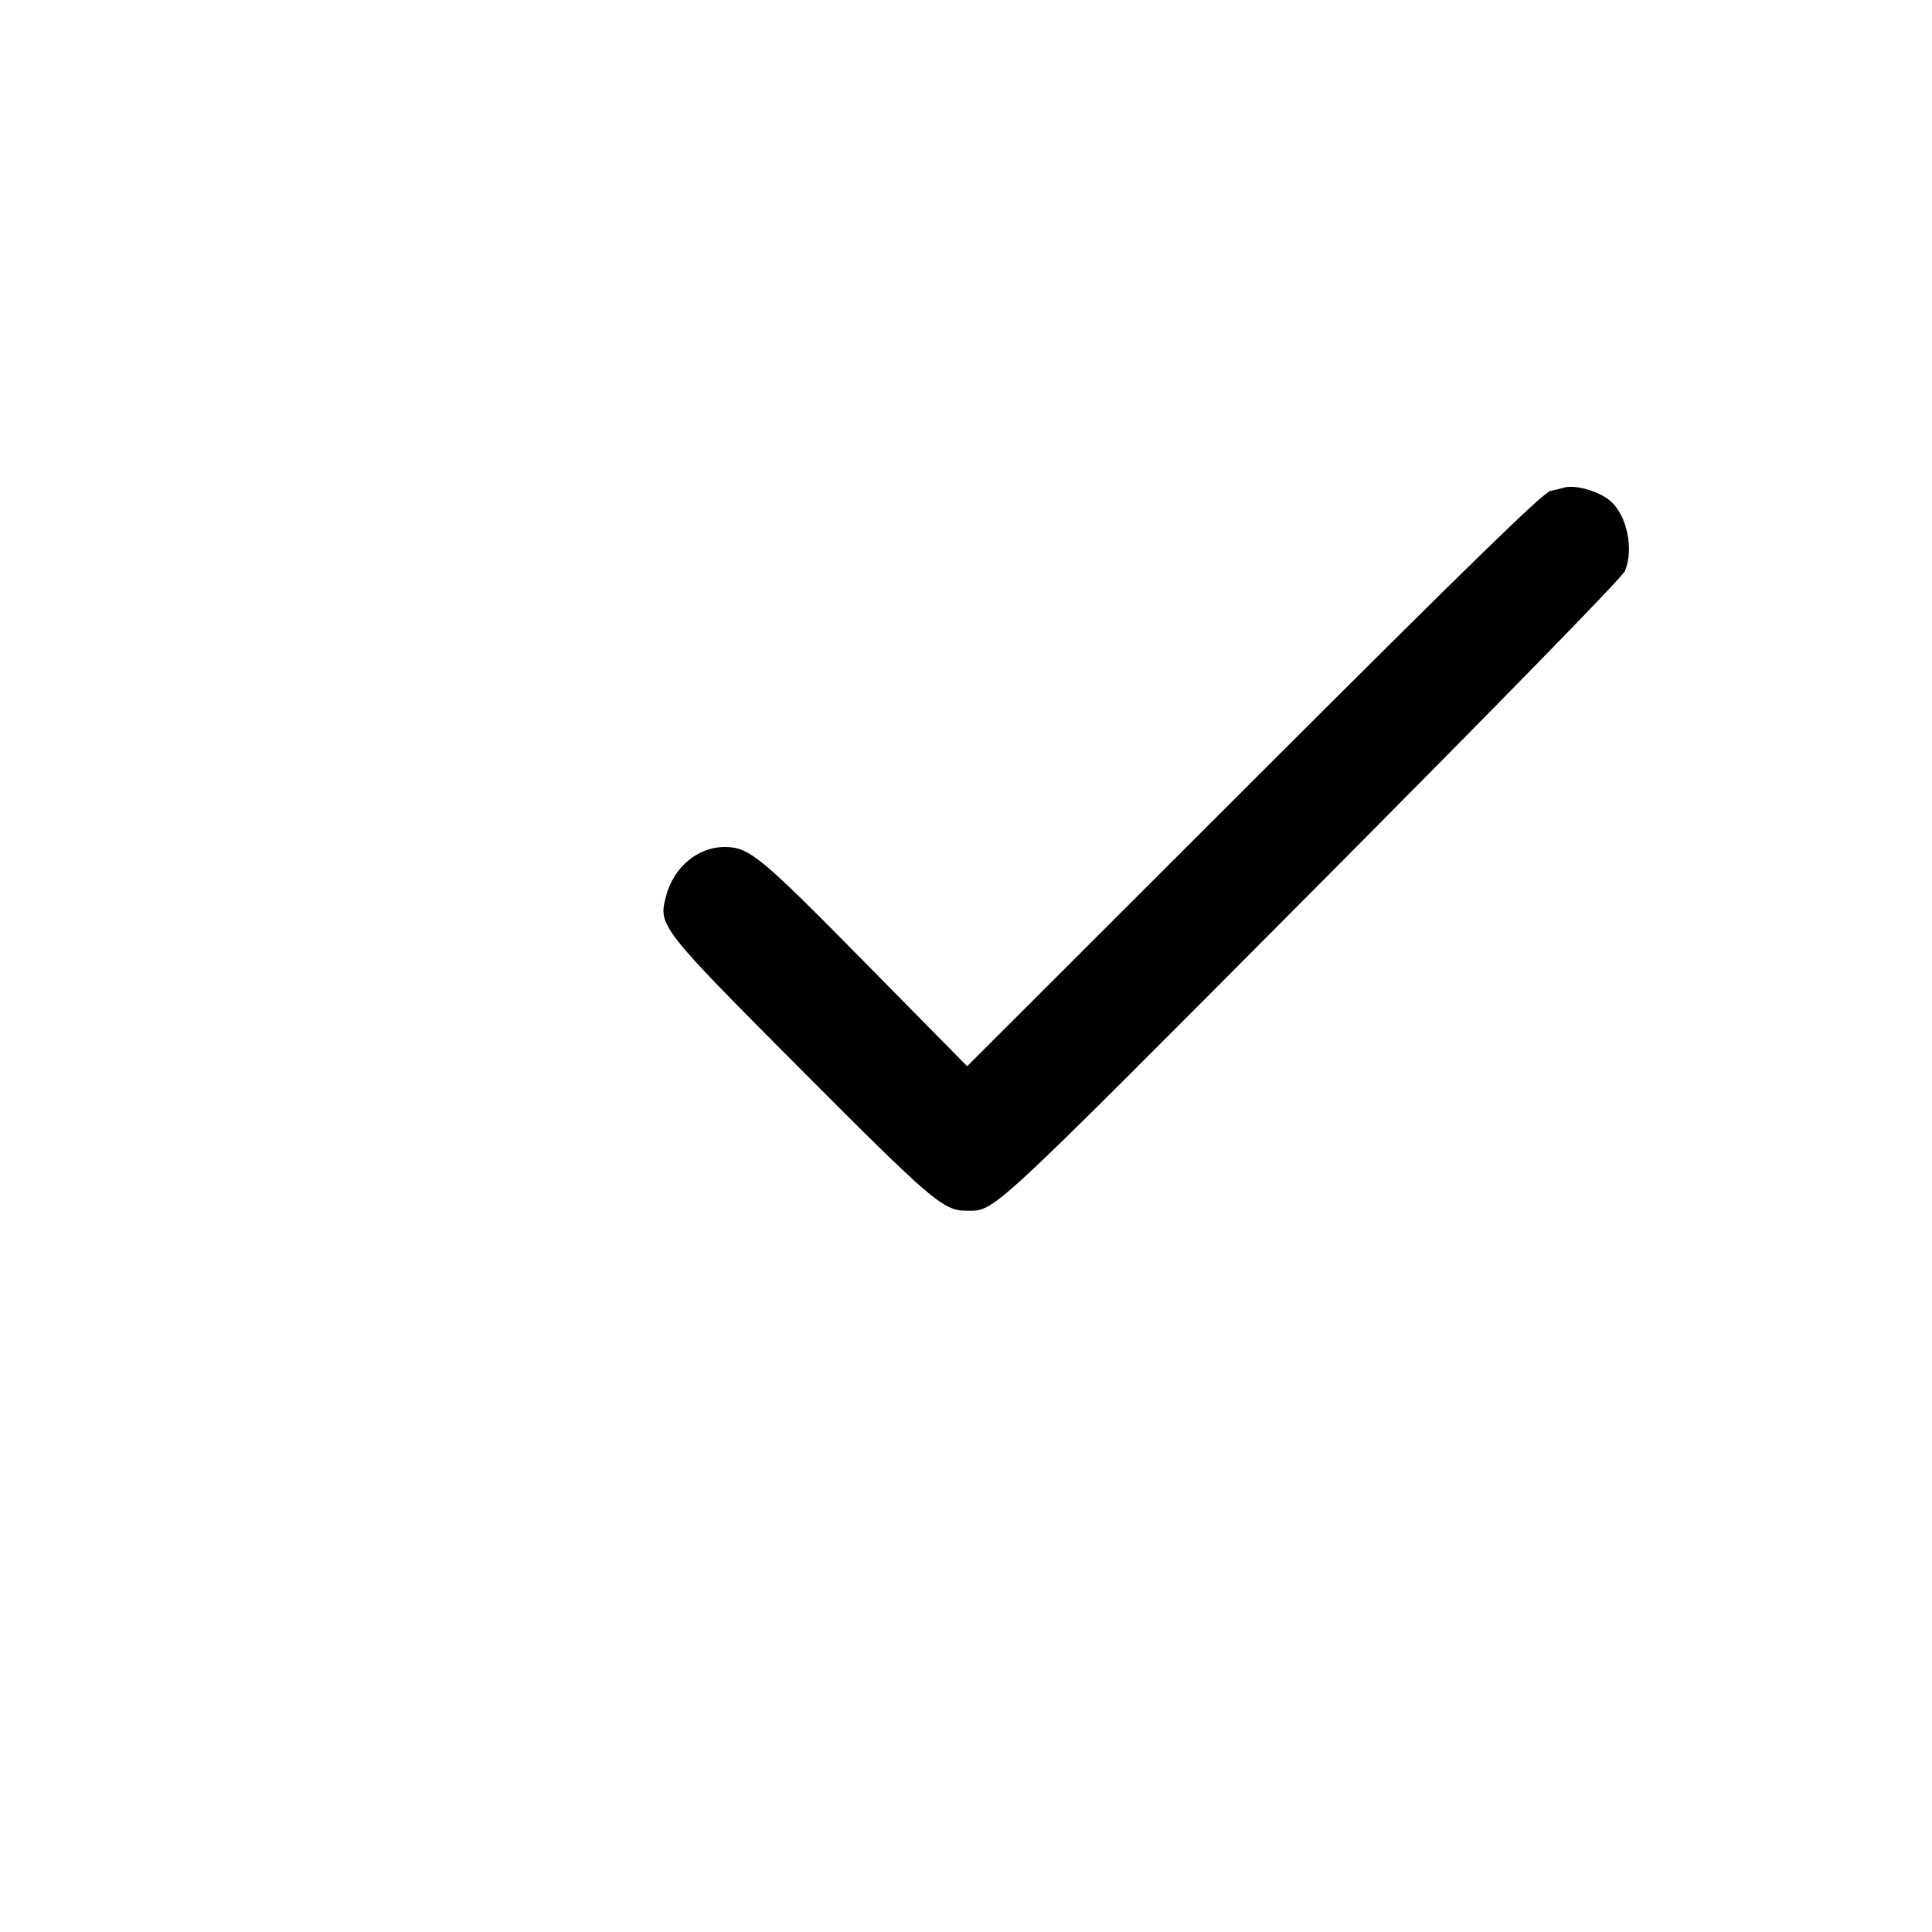 <svg id="icon" height="32" viewBox="0 0 32 32" width="32" xmlns="http://www.w3.org/2000/svg"><path d="M25.893 8.080 C 25.864 8.089,25.768 8.113,25.680 8.132 C 25.559 8.158,24.357 9.329,20.770 12.913 L 16.019 17.660 14.333 15.949 C 12.584 14.173,12.408 14.029,12.000 14.029 C 11.559 14.029,11.160 14.361,11.034 14.835 C 10.900 15.334,10.917 15.355,13.274 17.722 C 15.430 19.886,15.625 20.054,16.004 20.053 C 16.486 20.052,16.285 20.238,21.709 14.788 C 24.834 11.647,26.870 9.563,26.914 9.457 C 27.064 9.099,26.950 8.544,26.678 8.302 C 26.490 8.135,26.078 8.018,25.893 8.080 " fill="currentColor" stroke="none" fill-rule="evenodd"></path></svg>